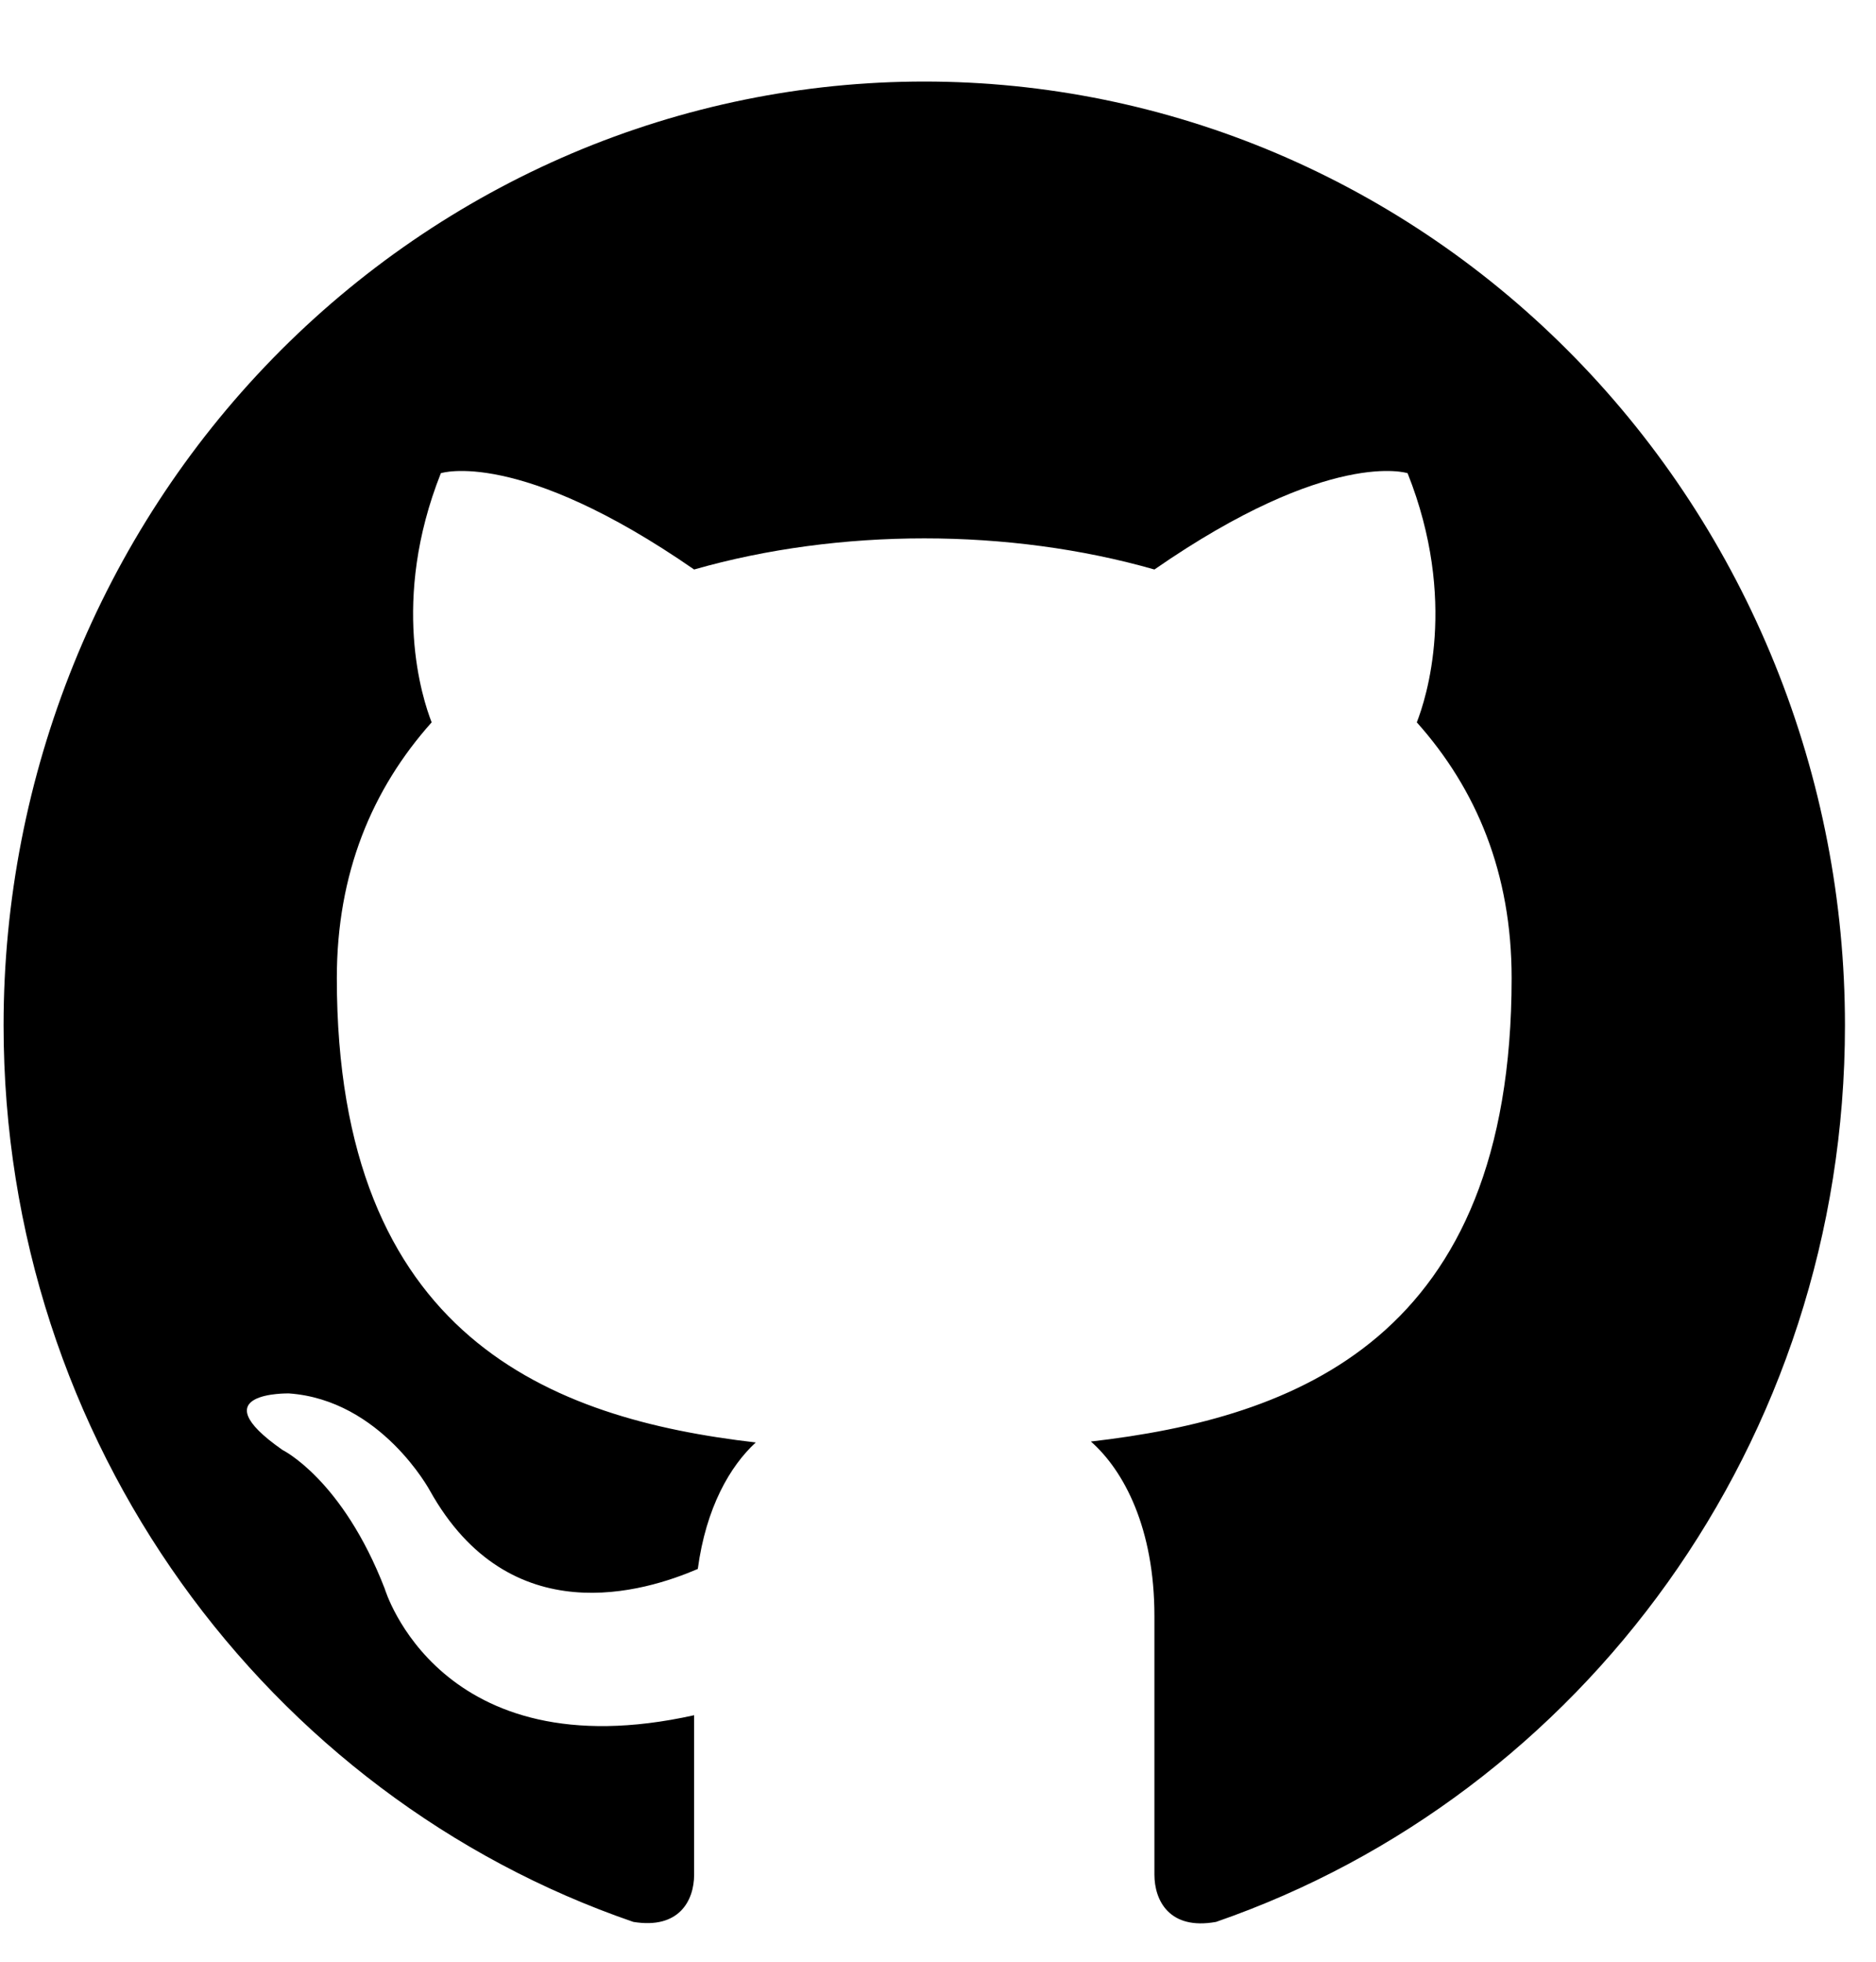 <svg viewBox="0 0 22 23" fill="none" xmlns="http://www.w3.org/2000/svg">
  <path
    d="M10.839 0.956C9.421 0.956 8.017 1.242 6.707 1.798C5.397 2.355 4.207 3.17 3.204 4.197C1.179 6.272 0.042 9.087 0.042 12.021C0.042 16.912 3.141 21.061 7.427 22.533C7.967 22.622 8.14 22.279 8.14 21.98V20.11C5.149 20.774 4.512 18.627 4.512 18.627C4.015 17.343 3.313 17 3.313 17C2.331 16.314 3.389 16.337 3.389 16.337C4.469 16.414 5.041 17.476 5.041 17.476C5.98 19.158 7.567 18.66 8.183 18.395C8.28 17.675 8.561 17.189 8.863 16.912C6.466 16.635 3.95 15.684 3.95 11.468C3.95 10.24 4.361 9.255 5.062 8.469C4.954 8.193 4.577 7.042 5.17 5.548C5.17 5.548 6.077 5.249 8.14 6.677C8.993 6.433 9.921 6.312 10.839 6.312C11.757 6.312 12.685 6.433 13.538 6.677C15.6 5.249 16.507 5.548 16.507 5.548C17.101 7.042 16.723 8.193 16.615 8.469C17.317 9.255 17.727 10.24 17.727 11.468C17.727 15.695 15.201 16.624 12.793 16.901C13.182 17.244 13.538 17.919 13.538 18.948V21.98C13.538 22.279 13.711 22.633 14.261 22.533C18.548 21.05 21.636 16.912 21.636 12.021C21.636 10.568 21.357 9.129 20.814 7.787C20.271 6.444 19.476 5.225 18.473 4.197C17.471 3.17 16.281 2.355 14.971 1.798C13.661 1.242 12.257 0.956 10.839 0.956V0.956Z"
    fill="currentColor" />
</svg>